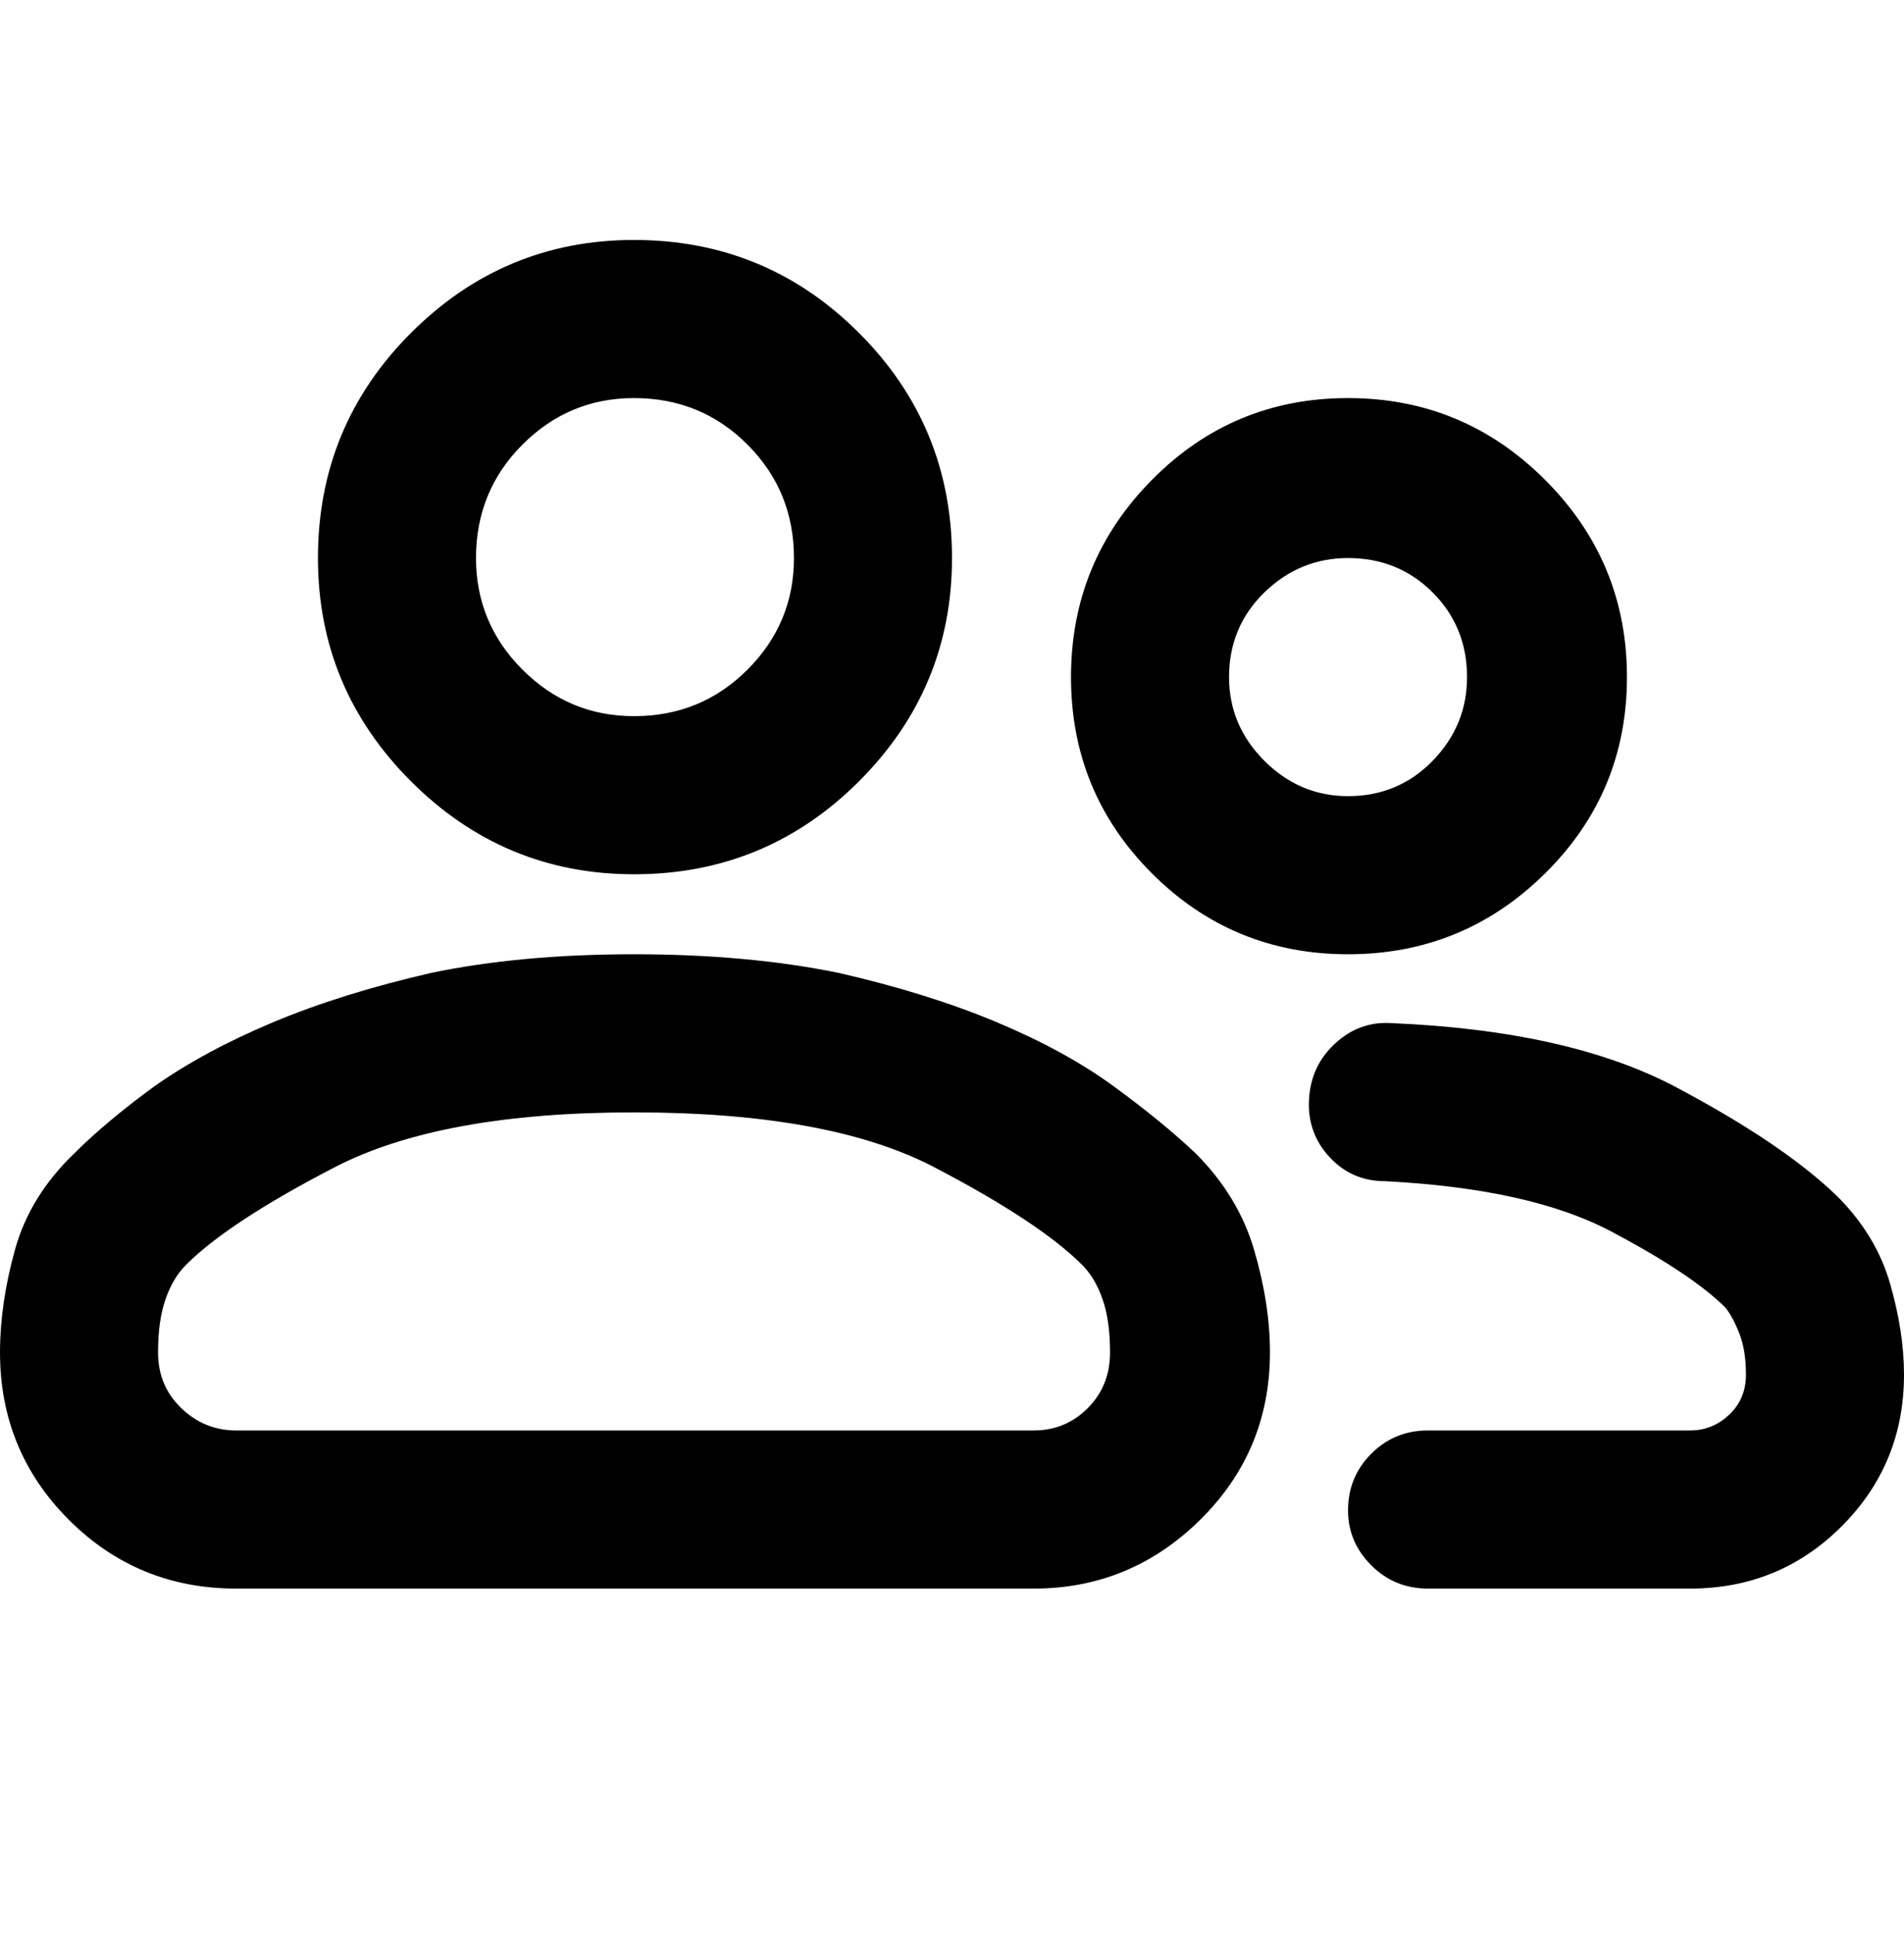 <svg viewBox="0 0 1024 1039" xmlns="http://www.w3.org/2000/svg"><path d="M256 300q0-36 25-61t60-25q36 0 61 25t25 61q0 35-25 60t-61 25q-35 0-60-25t-25-60zm85-171q-70 0-120 50t-50 121q0 70 50 120t120 50q71 0 121-50t50-120q0-71-50-121t-121-50zM100 680q23-23 80-52.5T341 598q105 0 161.5 29.5T582 680q7 7 11 18.5t4 28.5q0 18-12 30t-29 12H127q-17 0-29.5-12T85 727q0-17 4-28.5t11-18.5zm241-167q-61 0-109 10-48 11-85 26.5T83 584q-26 19-43 36-24 23-32 52t-8 55q0 53 37 90t90 37h429q52 0 89.5-37t37.5-90q0-26-8.5-55T643 620q-18-17-44-36t-63-34.5Q499 534 451 523q-49-10-110-10zm363 78q1-18 14-30t30-11q96 4 153.5 34.5T988 643q21 21 28.5 47t7.5 49q0 48-33.5 81.5T909 854H768q-18 0-30.5-12.5T725 812q0-18 12.5-30.5T768 769h141q12 0 21-8.5t9-21.5q0-13-3.5-22t-7.5-14q-18-18-61.5-41T745 635q-18 0-30-13t-11-31zm-43-227q0-27 19-45.5t45-18.5q27 0 45.5 18.5T789 364q0 26-18.5 45T725 428q-26 0-45-19t-19-45zm64-150q-62 0-105.5 44T576 364q0 62 43.5 105.5T725 513q62 0 106-43.5T875 364q0-62-44-106t-106-44z"/></svg>